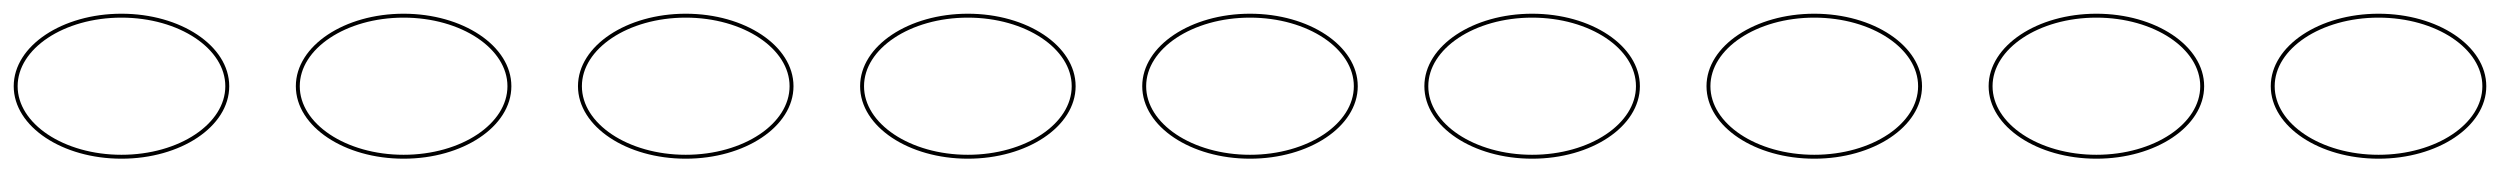 <?xml version="1.0" encoding="UTF-8" standalone="no"?>
<!DOCTYPE svg PUBLIC "-//W3C//DTD SVG 1.1//EN"
 "http://www.w3.org/Graphics/SVG/1.1/DTD/svg11.dtd">
<!-- Generated by graphviz version 8.0.5 (0)
 -->
<!-- Title: zi8Ball Pages: 1 -->
<svg width="638pt" height="44pt"
 viewBox="0.00 0.00 638.00 44.00" xmlns="http://www.w3.org/2000/svg" xmlns:xlink="http://www.w3.org/1999/xlink">
<g id="graph0" class="graph" transform="scale(1 1) rotate(0) translate(4 40)">
<title>zi8Ball</title>
<polygon fill="white" stroke="none" points="-4,4 -4,-40 634,-40 634,4 -4,4"/>
<!-- checkPartyMembersNearDoor -->
<g id="node1" class="node">
<title>checkPartyMembersNearDoor</title>
<ellipse fill="#ffffff" stroke="#000000" cx="27" cy="-18" rx="27" ry="18"/>
</g>
<!-- start -->
<g id="node2" class="node">
<title>start</title>
<ellipse fill="#ffffff" stroke="#000000" cx="99" cy="-18" rx="27" ry="18"/>
</g>
<!-- use_p_proc -->
<g id="node3" class="node">
<title>use_p_proc</title>
<ellipse fill="#ffffff" stroke="#000000" cx="171" cy="-18" rx="27" ry="18"/>
</g>
<!-- timed_event_p_proc -->
<g id="node4" class="node">
<title>timed_event_p_proc</title>
<ellipse fill="#ffffff" stroke="#000000" cx="243" cy="-18" rx="27" ry="18"/>
</g>
<!-- map_enter_p_proc -->
<g id="node5" class="node">
<title>map_enter_p_proc</title>
<ellipse fill="#ffffff" stroke="#000000" cx="315" cy="-18" rx="27" ry="18"/>
</g>
<!-- pickup_p_proc -->
<g id="node6" class="node">
<title>pickup_p_proc</title>
<ellipse fill="#ffffff" stroke="#000000" cx="387" cy="-18" rx="27" ry="18"/>
</g>
<!-- destroy_p_proc -->
<g id="node7" class="node">
<title>destroy_p_proc</title>
<ellipse fill="#ffffff" stroke="#000000" cx="459" cy="-18" rx="27" ry="18"/>
</g>
<!-- look_at_p_proc -->
<g id="node8" class="node">
<title>look_at_p_proc</title>
<ellipse fill="#ffffff" stroke="#000000" cx="531" cy="-18" rx="27" ry="18"/>
</g>
<!-- description_p_proc -->
<g id="node9" class="node">
<title>description_p_proc</title>
<ellipse fill="#ffffff" stroke="#000000" cx="603" cy="-18" rx="27" ry="18"/>
</g>
</g>
</svg>

